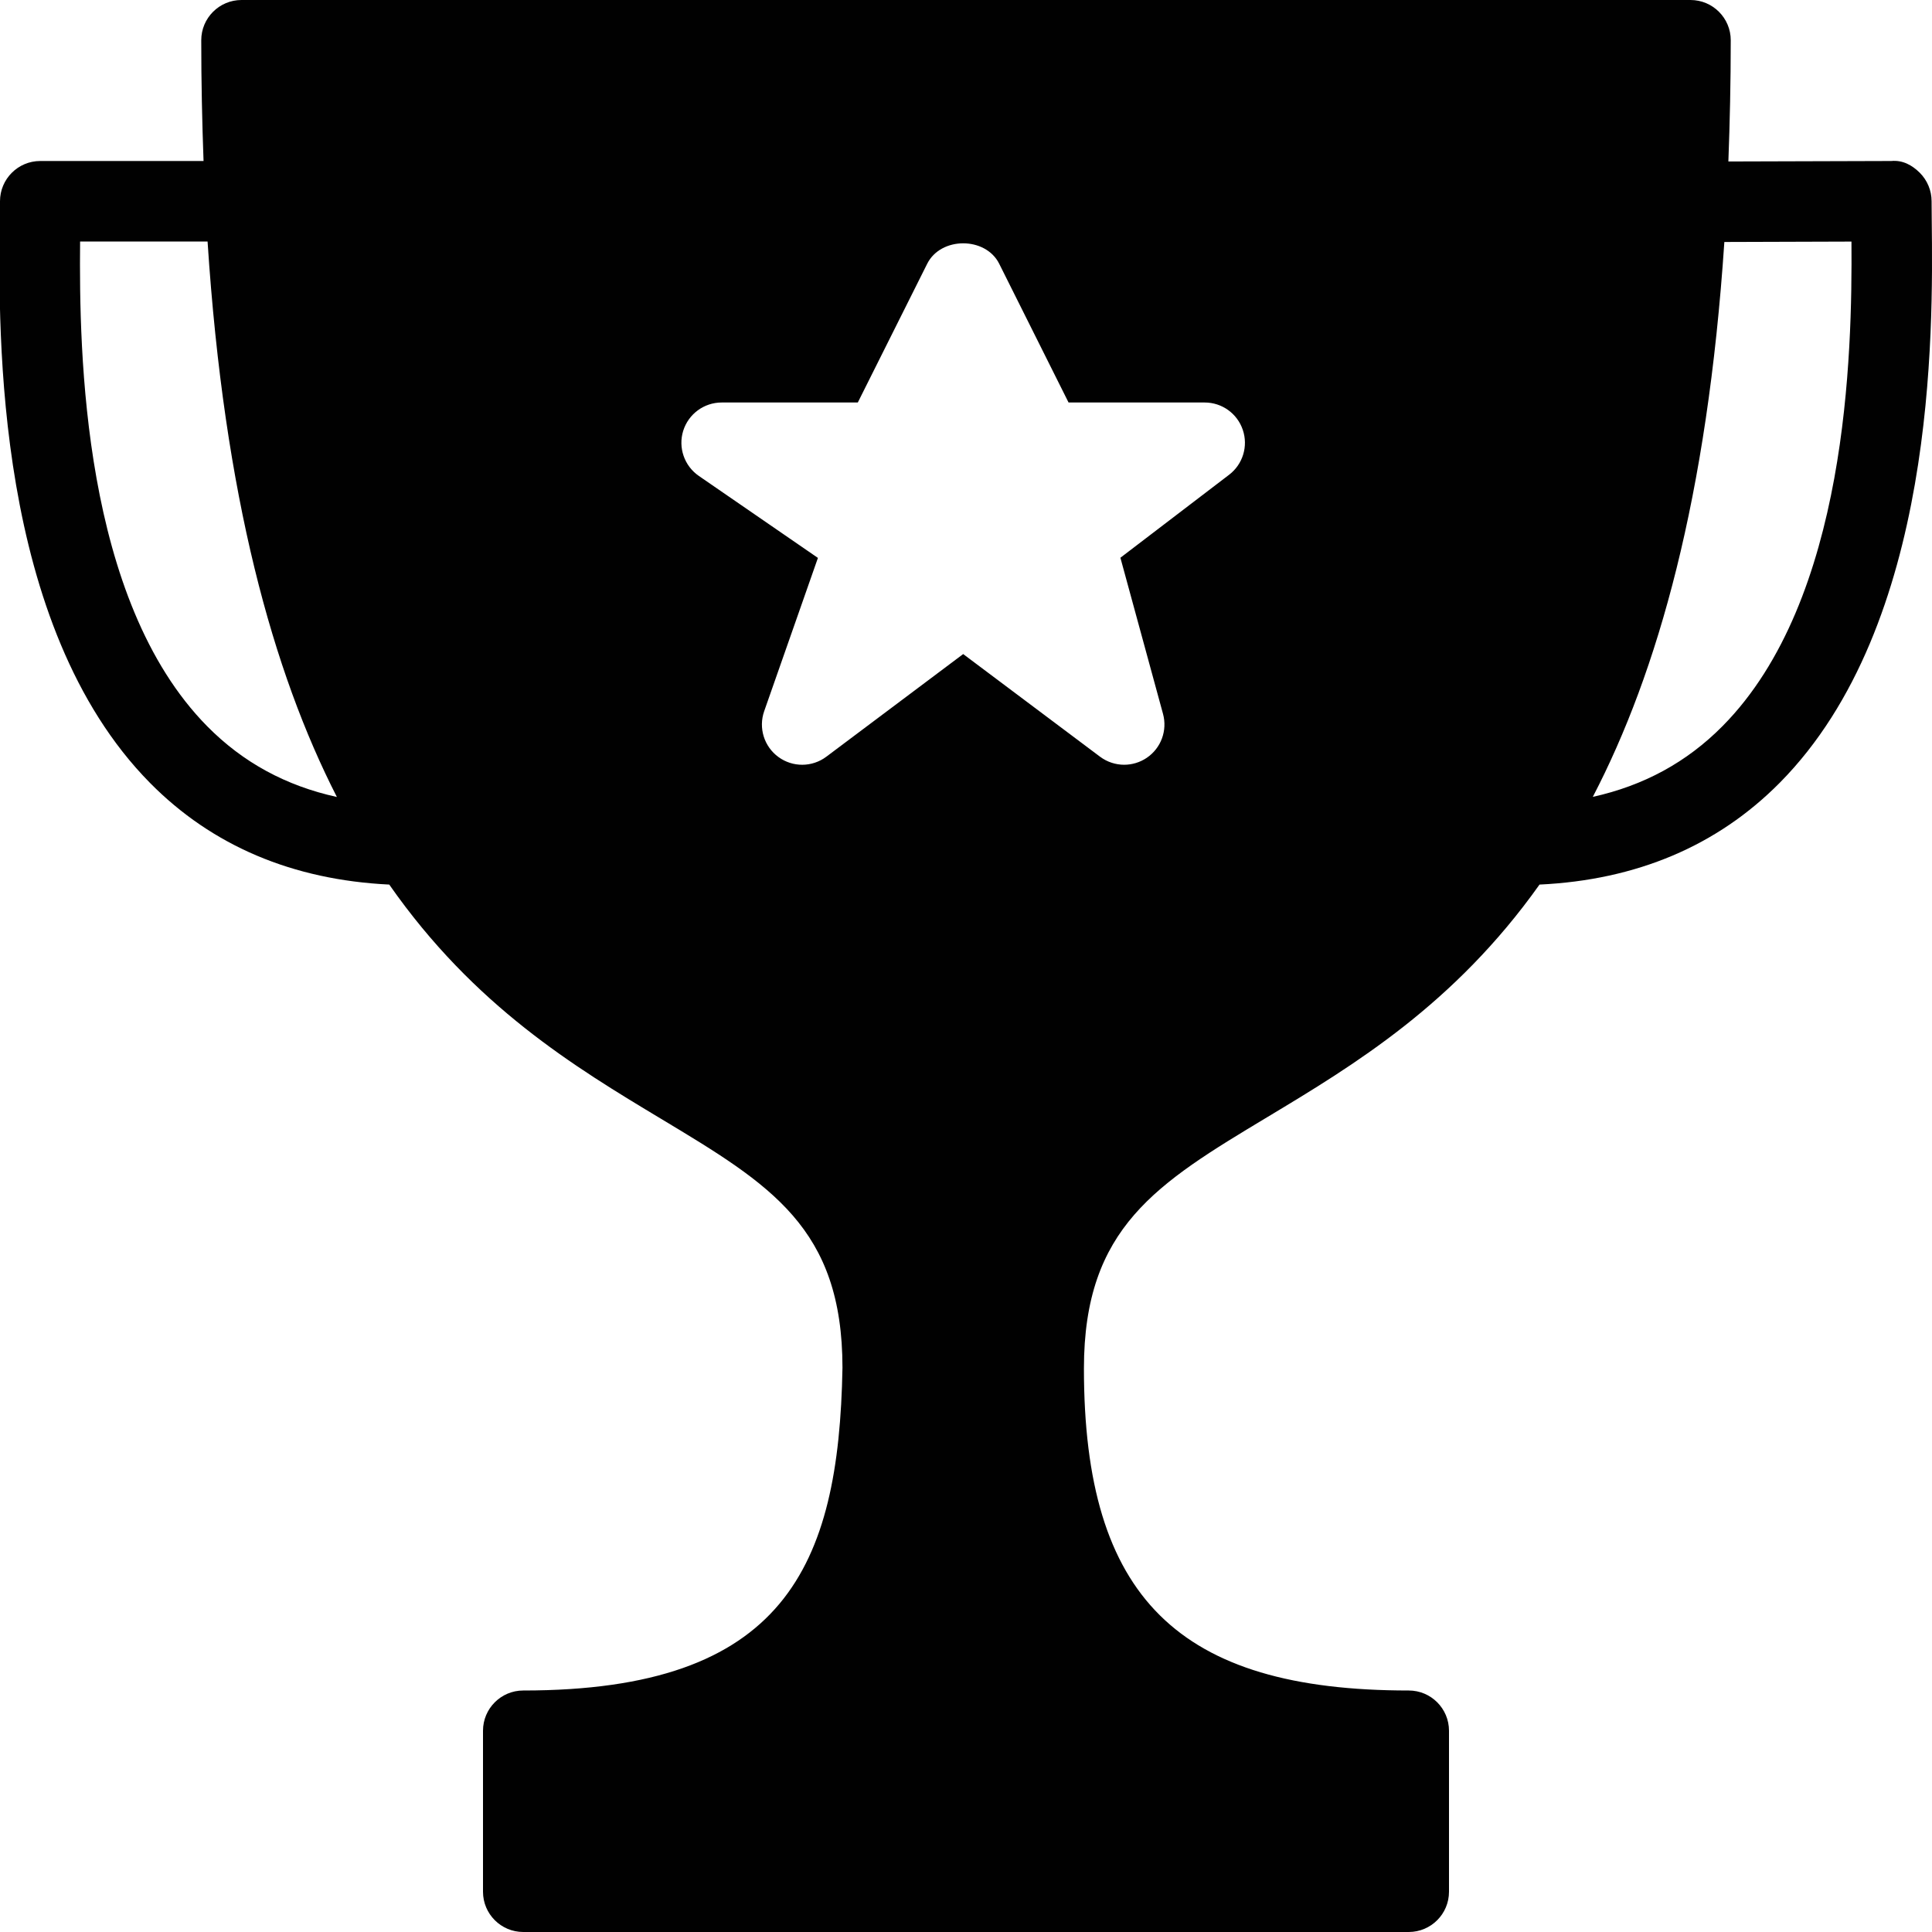 <?xml version="1.0" encoding="utf-8"?>
<!-- Generator: Adobe Illustrator 17.0.0, SVG Export Plug-In . SVG Version: 6.00 Build 0)  -->
<!DOCTYPE svg PUBLIC "-//W3C//DTD SVG 1.1//EN" "http://www.w3.org/Graphics/SVG/1.1/DTD/svg11.dtd">
<svg version="1.1" id="Layer_2" xmlns="http://www.w3.org/2000/svg" xmlns:xlink="http://www.w3.org/1999/xlink" x="0px" y="0px"
	 width="48px" height="48px" viewBox="0 0 48 48" enable-background="new 0 0 48 48" xml:space="preserve">
<path fill="#010101" d="M47.994,5.504L47.99,5c0-0.266-0.106-0.52-0.294-0.708C47.508,4.105,47.273,3.973,46.987,4l-4.046,0.012
	C42.977,3.048,43,2.051,43,1c0-0.552-0.448-1-1-1H6C5.448,0,5,0.448,5,1c0,1.046,0.022,2.039,0.057,3H1C0.448,4,0,4.448,0,5
	l-0.005,0.543C-0.04,8.278-0.131,15.544,3.727,19.451c1.547,1.567,3.548,2.409,5.944,2.526c2.113,3.026,4.61,4.532,6.757,5.822
	c2.712,1.631,4.503,2.707,4.503,6.184C20.842,38.932,19.484,42,13,42c-0.552,0-1,0.448-1,1v4c0,0.552,0.448,1,1,1h22
	c0.552,0,1-0.448,1-1v-4c0-0.552-0.448-1-1-1c-5.732,0-8.07-2.318-8.07-8c0-3.506,1.814-4.597,4.562-6.249
	c2.145-1.29,4.639-2.792,6.757-5.774c2.405-0.114,4.415-0.959,5.972-2.533C48.104,15.518,48.024,8.243,47.994,5.504z M30.537,11.795
	l-2.701,2.062l1.059,3.88c0.112,0.412-0.049,0.85-0.403,1.09C28.322,18.942,28.126,19,27.93,19c-0.211,0-0.422-0.067-0.6-0.2
	l-3.4-2.55l-3.4,2.55c-0.353,0.265-0.837,0.267-1.191,0.007c-0.356-0.26-0.499-0.722-0.353-1.138l1.335-3.808l-2.959-2.037
	c-0.36-0.248-0.518-0.703-0.388-1.121C17.105,10.285,17.492,10,17.93,10h3.382l1.724-3.447c0.339-0.677,1.45-0.677,1.789,0
	L26.548,10h3.382c0.429,0,0.81,0.273,0.947,0.68C31.015,11.086,30.878,11.535,30.537,11.795z M5.149,18.045
	C2.053,14.909,1.964,8.771,1.99,6h3.167C5.57,12.345,6.783,16.695,8.37,19.801C7.106,19.523,6.039,18.946,5.149,18.045z
	 M42.799,18.037c-0.893,0.903-1.962,1.481-3.226,1.761c1.613-3.101,2.846-7.444,3.268-13.786l3.158-0.01
	C46.019,8.798,45.904,14.898,42.799,18.037z"/>
</svg>
